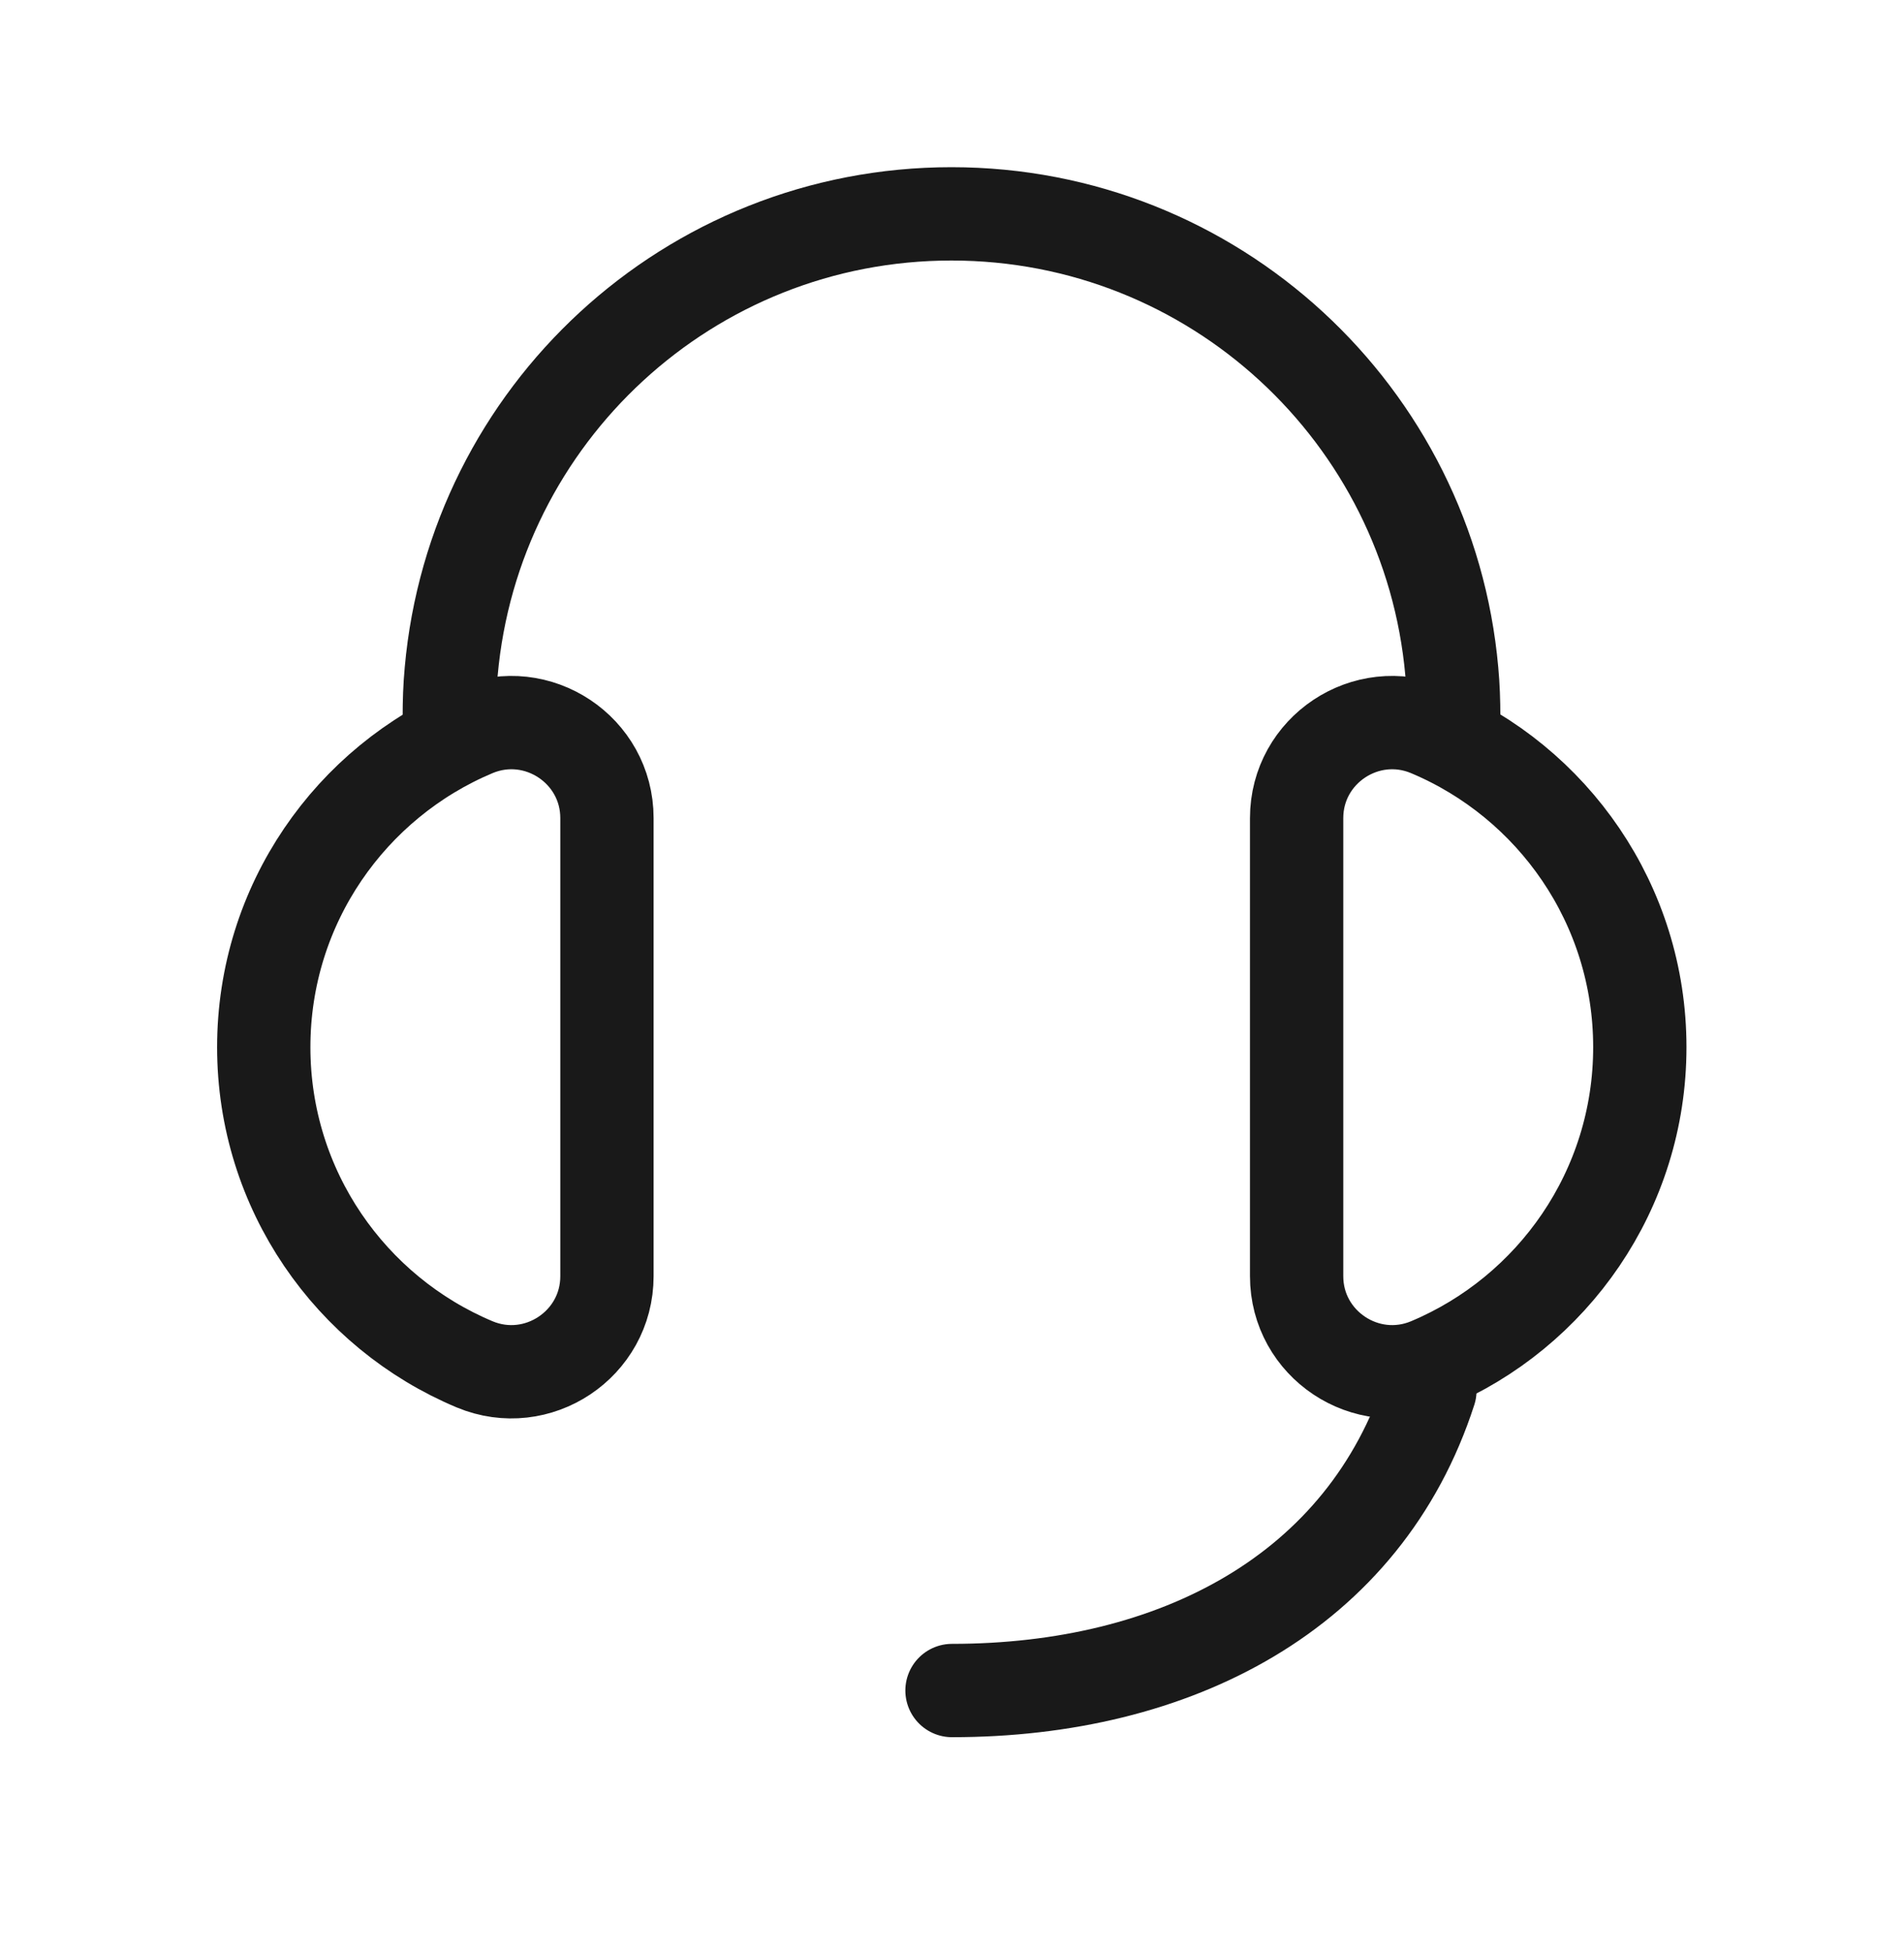 <svg width="40" height="41" viewBox="0 0 40 41" fill="none" xmlns="http://www.w3.org/2000/svg">
<g id="Frame 5640">
<path id="Vector" d="M12.751 26.8C12.751 28.23 11.291 29.201 9.971 28.651C7.371 27.561 5.541 24.991 5.541 21.991C5.541 18.991 7.371 16.421 9.971 15.331C11.291 14.78 12.751 15.751 12.751 17.18V26.8Z" stroke="#191919" stroke-width="1.96" stroke-linecap="round" stroke-linejoin="round"/>
<path id="Vector_2" d="M27.24 17.18C27.24 15.751 28.7 14.78 30.02 15.331C32.62 16.421 34.45 18.991 34.45 21.991C34.45 24.991 32.62 27.561 30.02 28.651C28.7 29.201 27.24 28.23 27.24 26.8V17.18Z" stroke="#191919" stroke-width="1.96" stroke-linecap="round" stroke-linejoin="round"/>
<path id="Vector_3" d="M9.439 15.051C9.439 14.731 9.449 14.421 9.479 14.101C9.959 8.711 14.479 4.491 19.989 4.491C25.5 4.491 30.02 8.711 30.5 14.101C30.529 14.411 30.54 14.731 30.54 15.051" stroke="#191919" stroke-width="1.96" stroke-miterlimit="10" stroke-linecap="round"/>
<path id="Vector_4" d="M30.04 29.201C28.67 33.441 24.69 35.501 20 35.501" stroke="#191919" stroke-width="1.96" stroke-miterlimit="10" stroke-linecap="round"/>
</g>
</svg>
